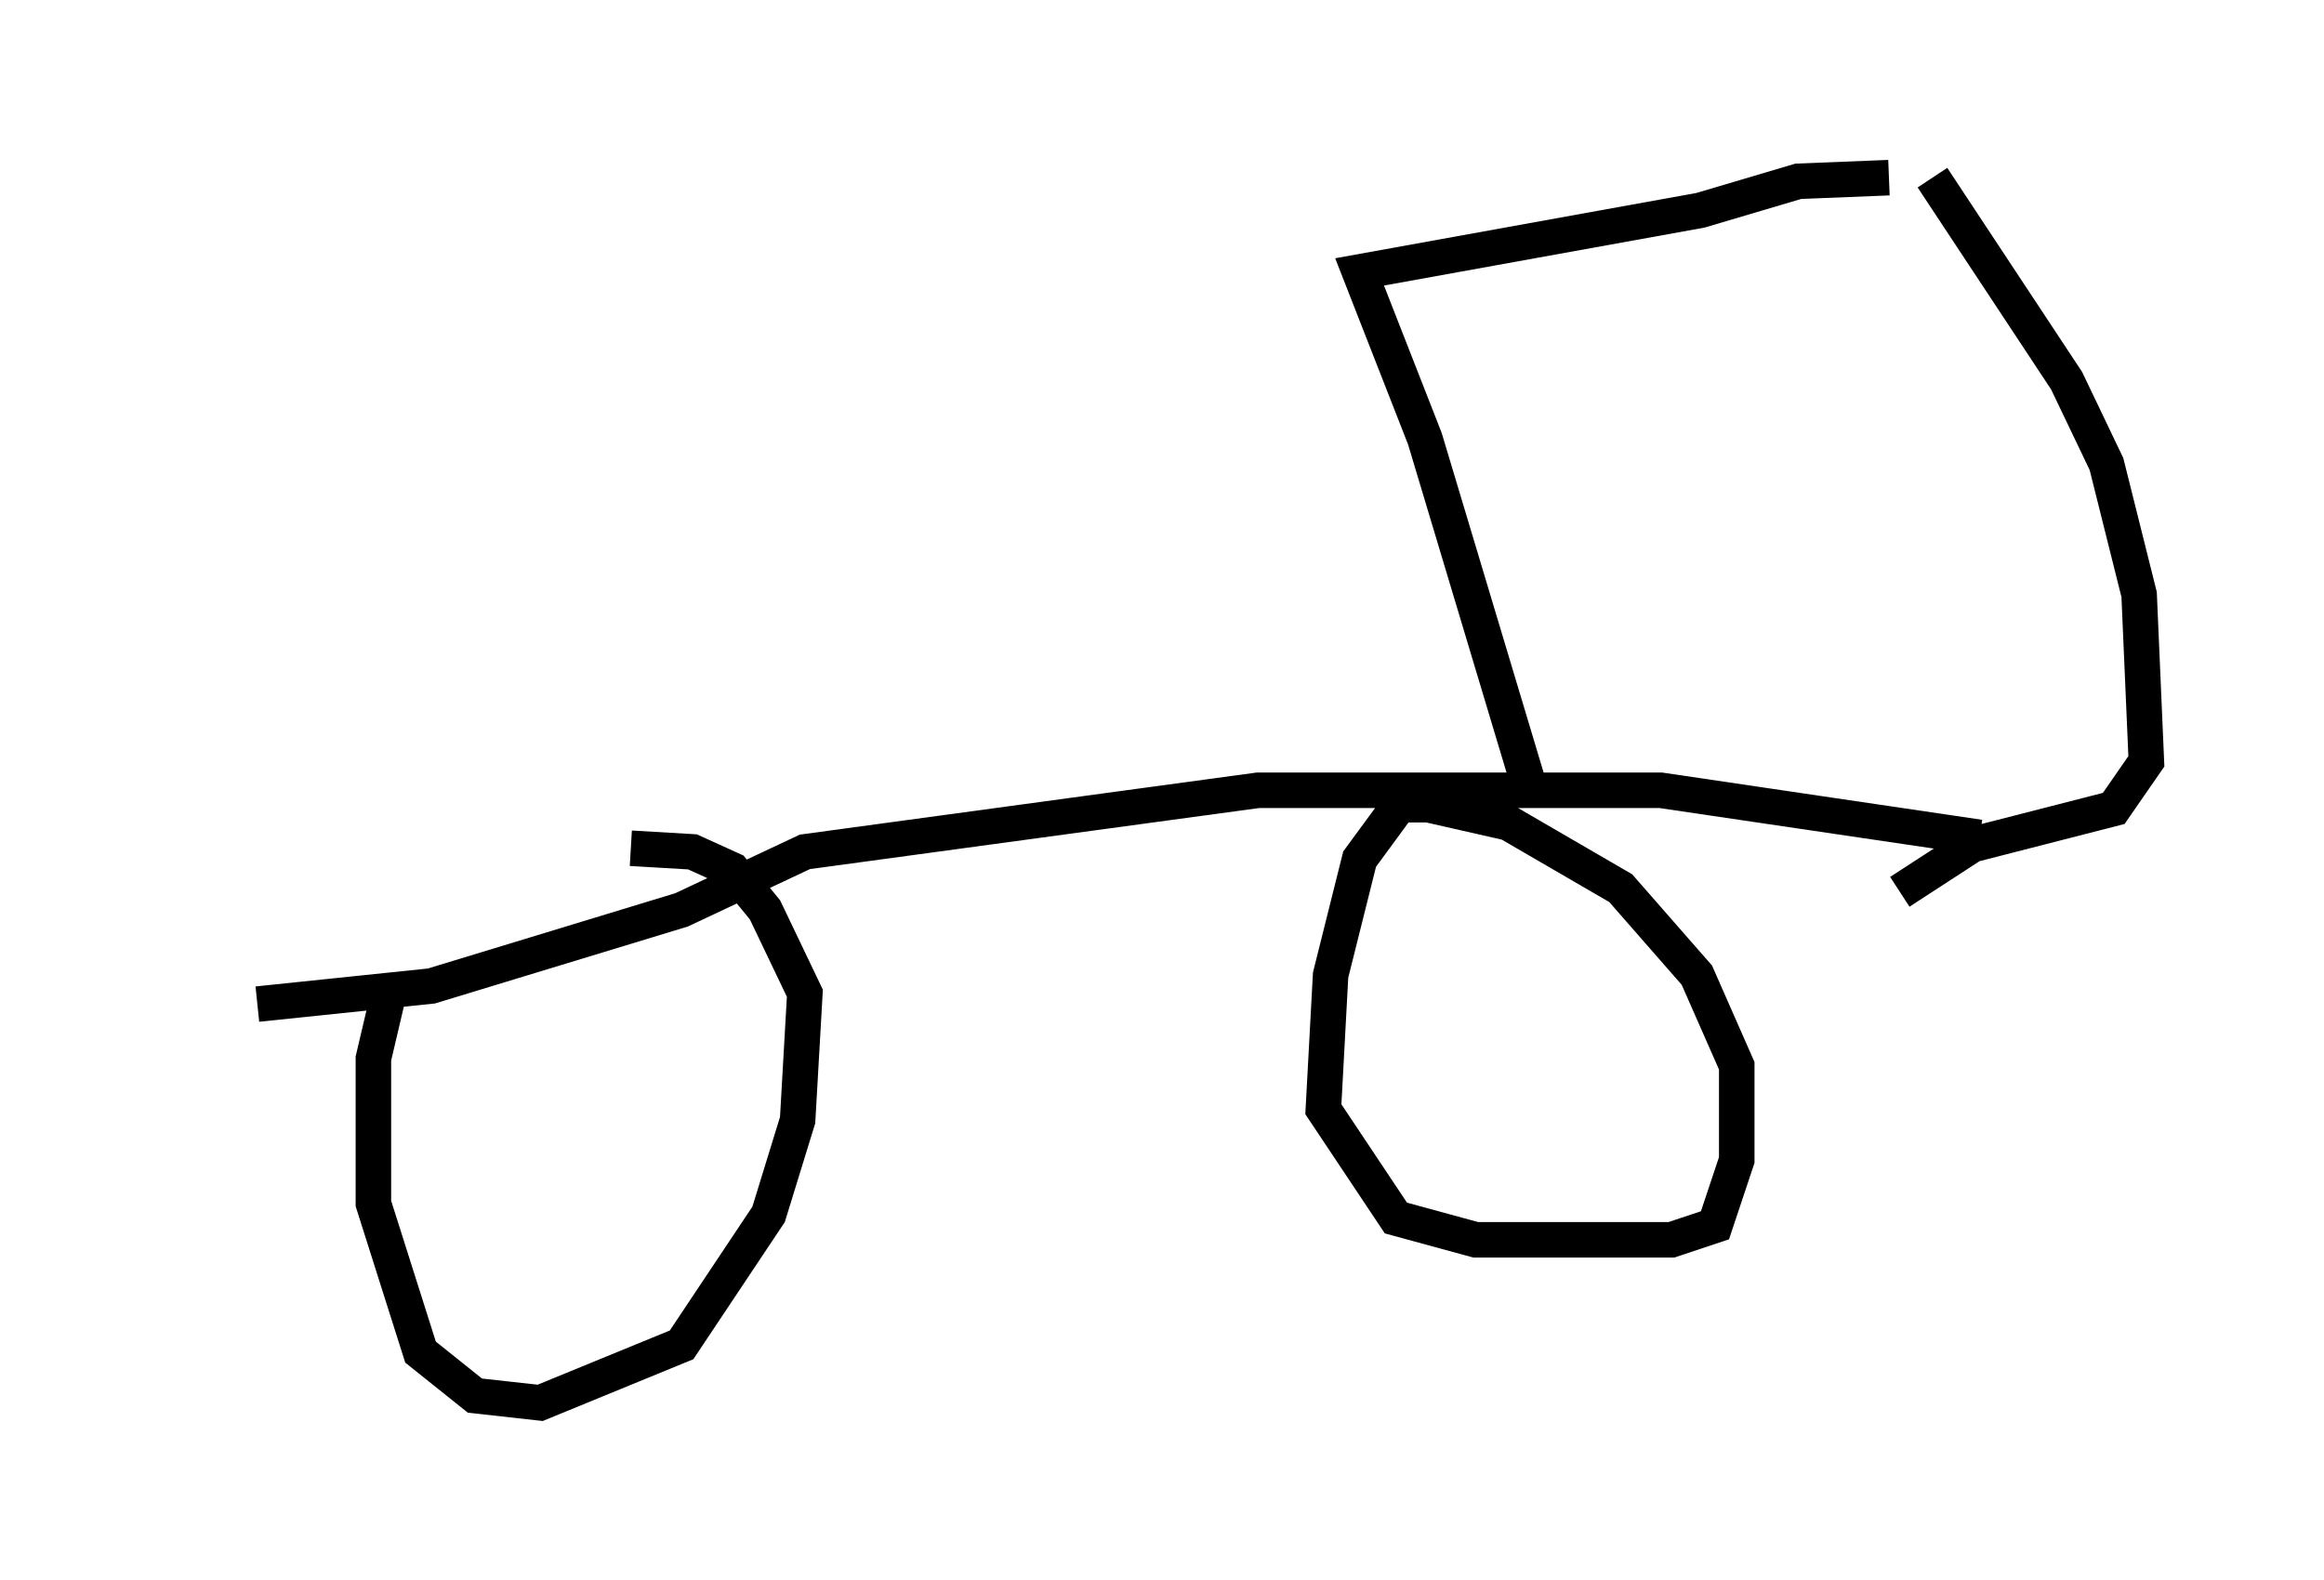 <?xml version="1.0" encoding="utf-8" ?>
<svg baseProfile="full" height="44.505" version="1.1" width="65.432" xmlns="http://www.w3.org/2000/svg" xmlns:ev="http://www.w3.org/2001/xml-events" xmlns:xlink="http://www.w3.org/1999/xlink"><defs /><rect fill="white" height="44.505" width="65.432" x="0" y="0" /><path d="M5, 27.459 m2.246, 0.817 l4.9, -0.51 7.044, -2.144 l3.471, -1.633 12.761, -1.735 l11.331, 0.0 8.983, 1.327 m-44.815, 4.492 l-0.408, 1.735 0.0, 4.083 l1.327, 4.185 1.531, 1.225 l1.838, 0.204 3.981, -1.633 l2.45, -3.675 0.817, -2.654 l0.204, -3.573 -1.123, -2.348 l-0.919, -1.123 -1.123, -0.51 l-1.735, -0.102 m22.663, -1.225 l-1.021, 0.0 -1.123, 1.531 l-0.817, 3.267 -0.204, 3.777 l2.042, 3.063 2.246, 0.613 l5.513, 0.0 1.225, -0.408 l0.613, -1.838 0.0, -2.654 l-1.123, -2.552 -2.144, -2.45 l-3.165, -1.838 -2.246, -0.51 m2.96, -0.102 l-3.063, -10.208 -1.838, -4.696 l9.596, -1.735 2.756, -0.817 l2.552, -0.102 m1.225, 0.0 l3.777, 5.717 1.123, 2.348 l0.919, 3.675 0.204, 4.696 l-0.919, 1.327 -3.981, 1.021 l-2.042, 1.327 " fill="none" stroke="black" stroke-width="1" /></svg>